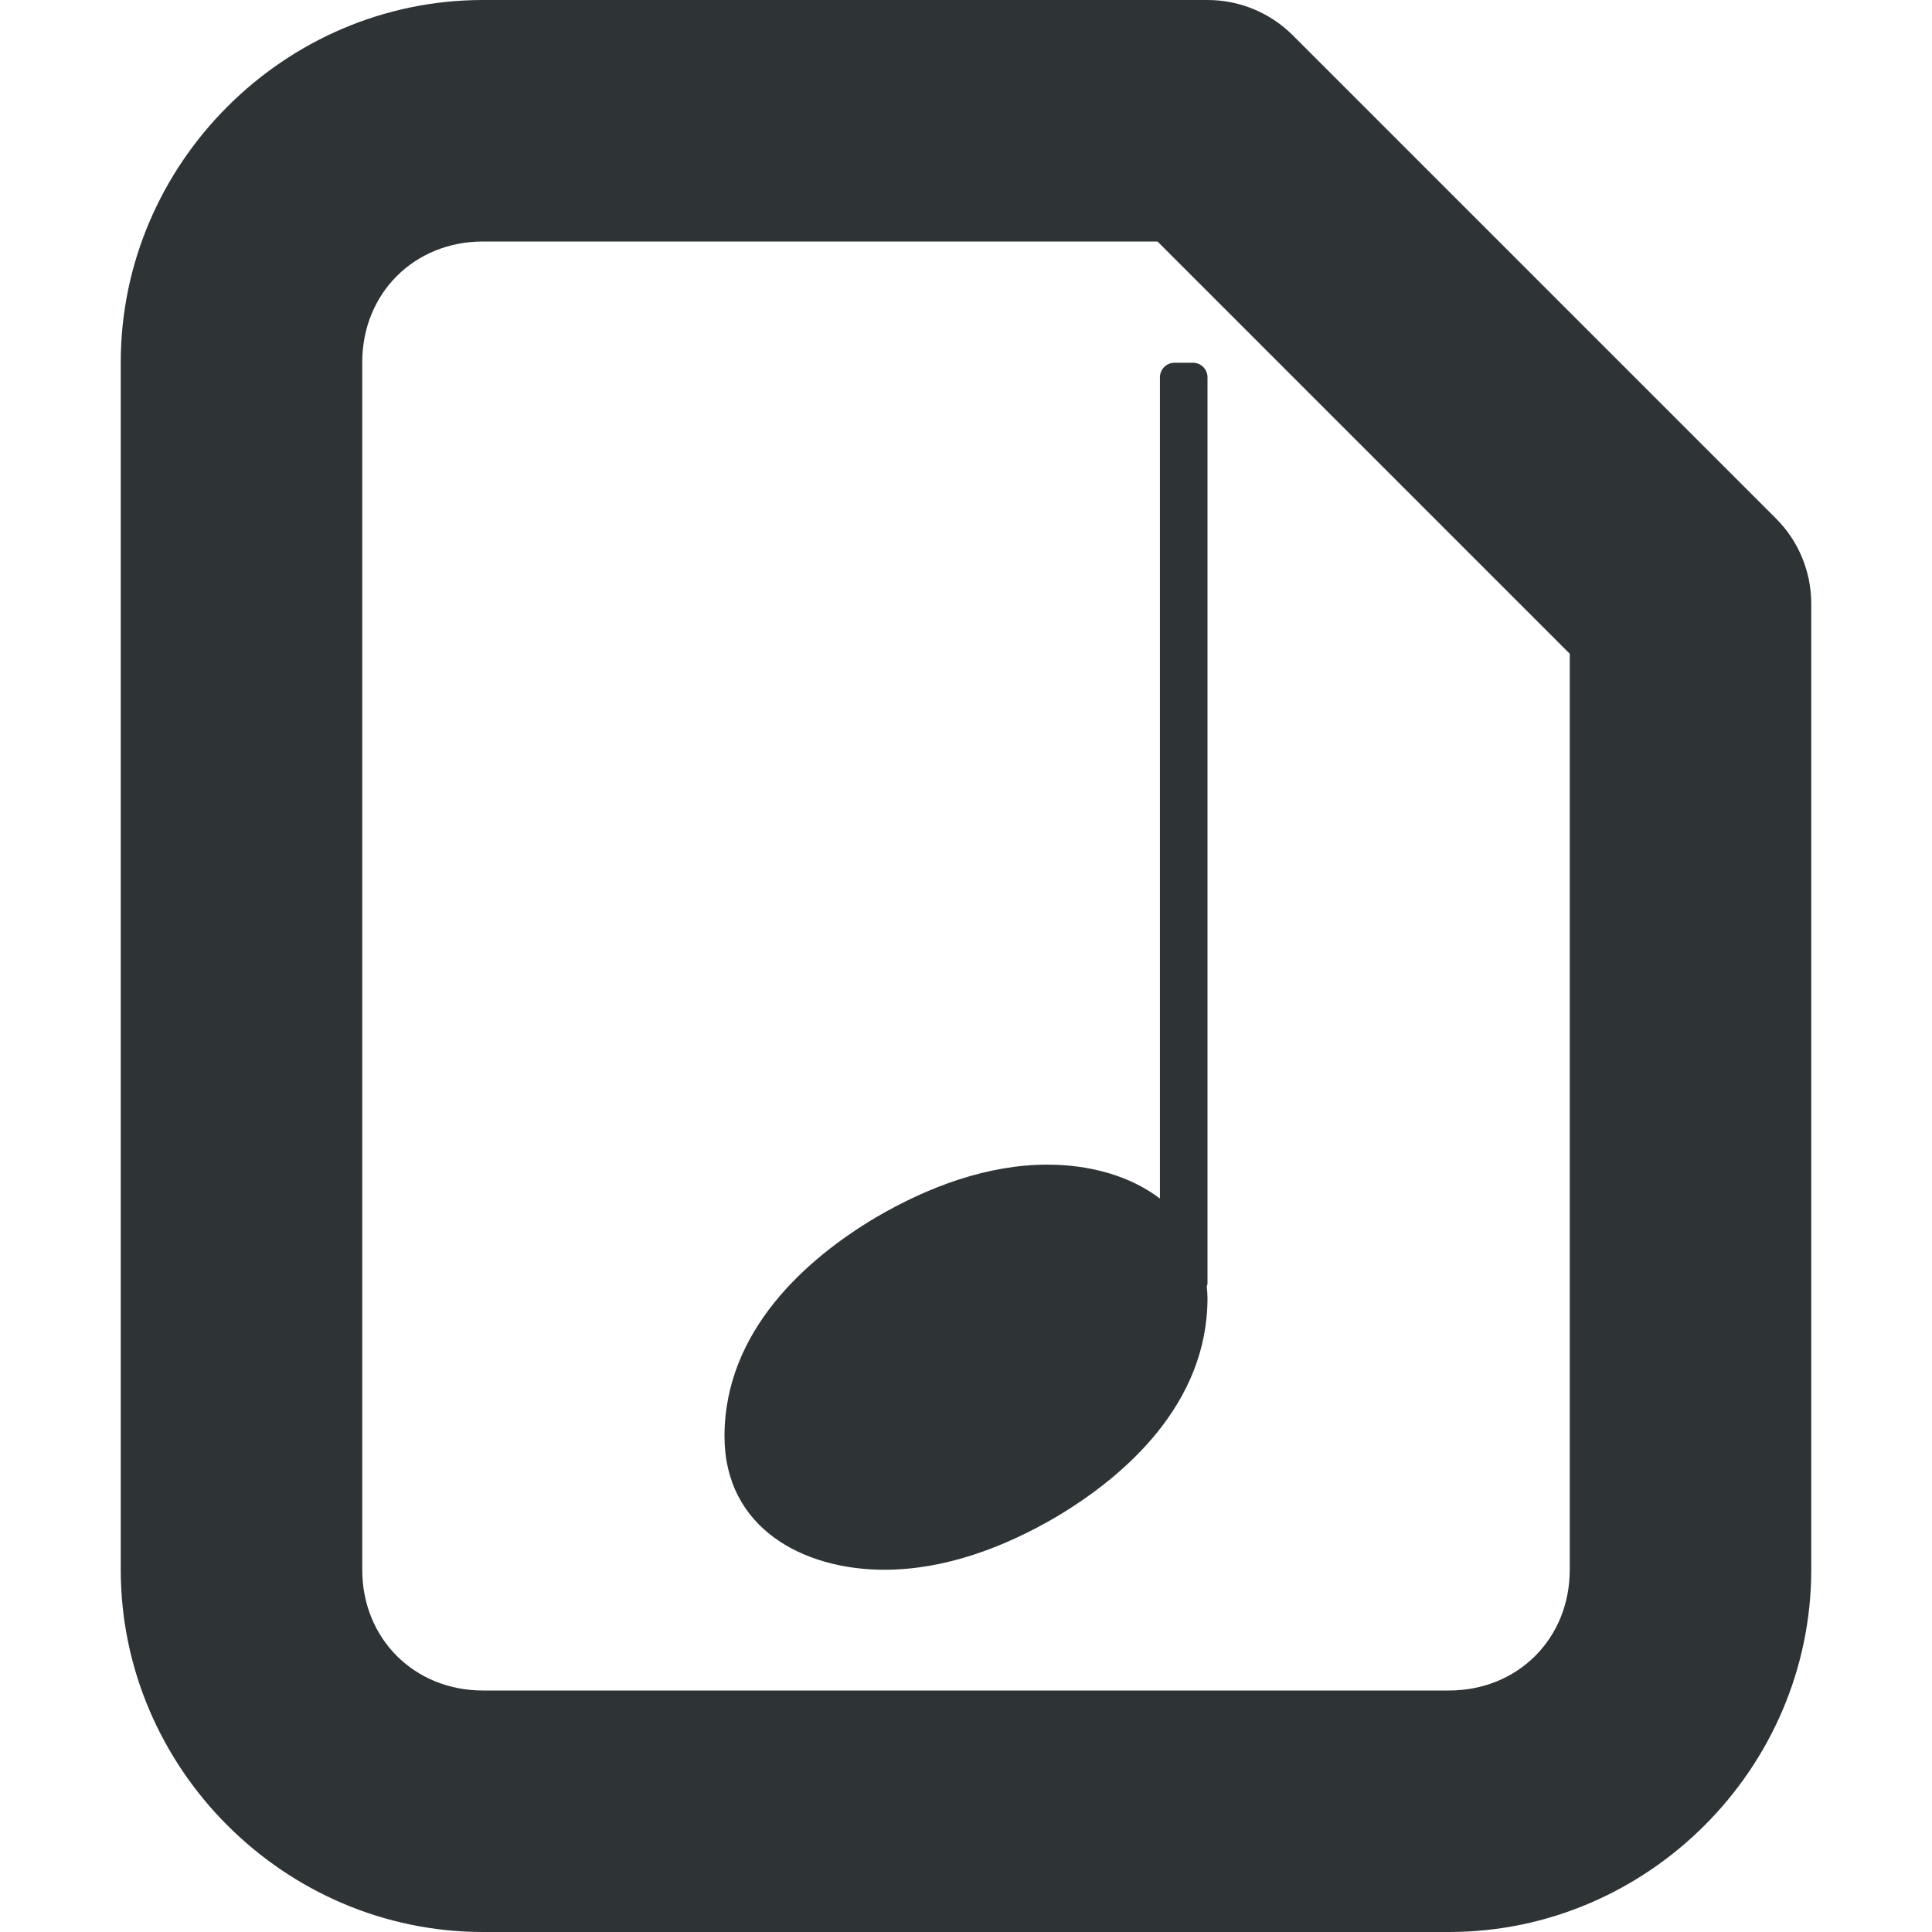 <?xml version="1.0" encoding="UTF-8"?>
<svg id="svg4" width="16px" height="16px" version="1.1" viewBox="0 0 16 16" xmlns="http://www.w3.org/2000/svg">
 <path id="path2" d="m4 0c-1.645 0-3 1.355-3 3v10c0 1.645 1.355 3 3 3h2 1 5c1.645 0 3-1.355 3-3v-7-1c0-0.266-0.105-0.52-0.293-0.707l-4-4c-0.188-0.188-0.441-0.293-0.707-0.293h-6zm0 2h5.586l3.414 3.414v0.586 7c0 0.57-0.43 1-1 1h-5-1-2c-0.57 0-1-0.43-1-1v-10c0-0.57 0.43-1 1-1zm5.727 1.004c-0.067 0-0.121 0.054-0.121 0.121v6.801c-0.247-0.189-0.583-0.281-0.93-0.281-0.498 0-0.986 0.182-1.424 0.438-0.571 0.34-1.252 0.937-1.252 1.812 0 0.754 0.643 1.105 1.324 1.105 0.498 0 0.986-0.182 1.424-0.438 0.571-0.34 1.252-0.937 1.252-1.812 0-0.033-0.003-0.064-0.006-0.096 0.002-0.009 0.006-0.016 0.006-0.025v-7.504c0-0.067-0.054-0.121-0.121-0.121h-0.152z" fill="#2e3436"/>
</svg>
